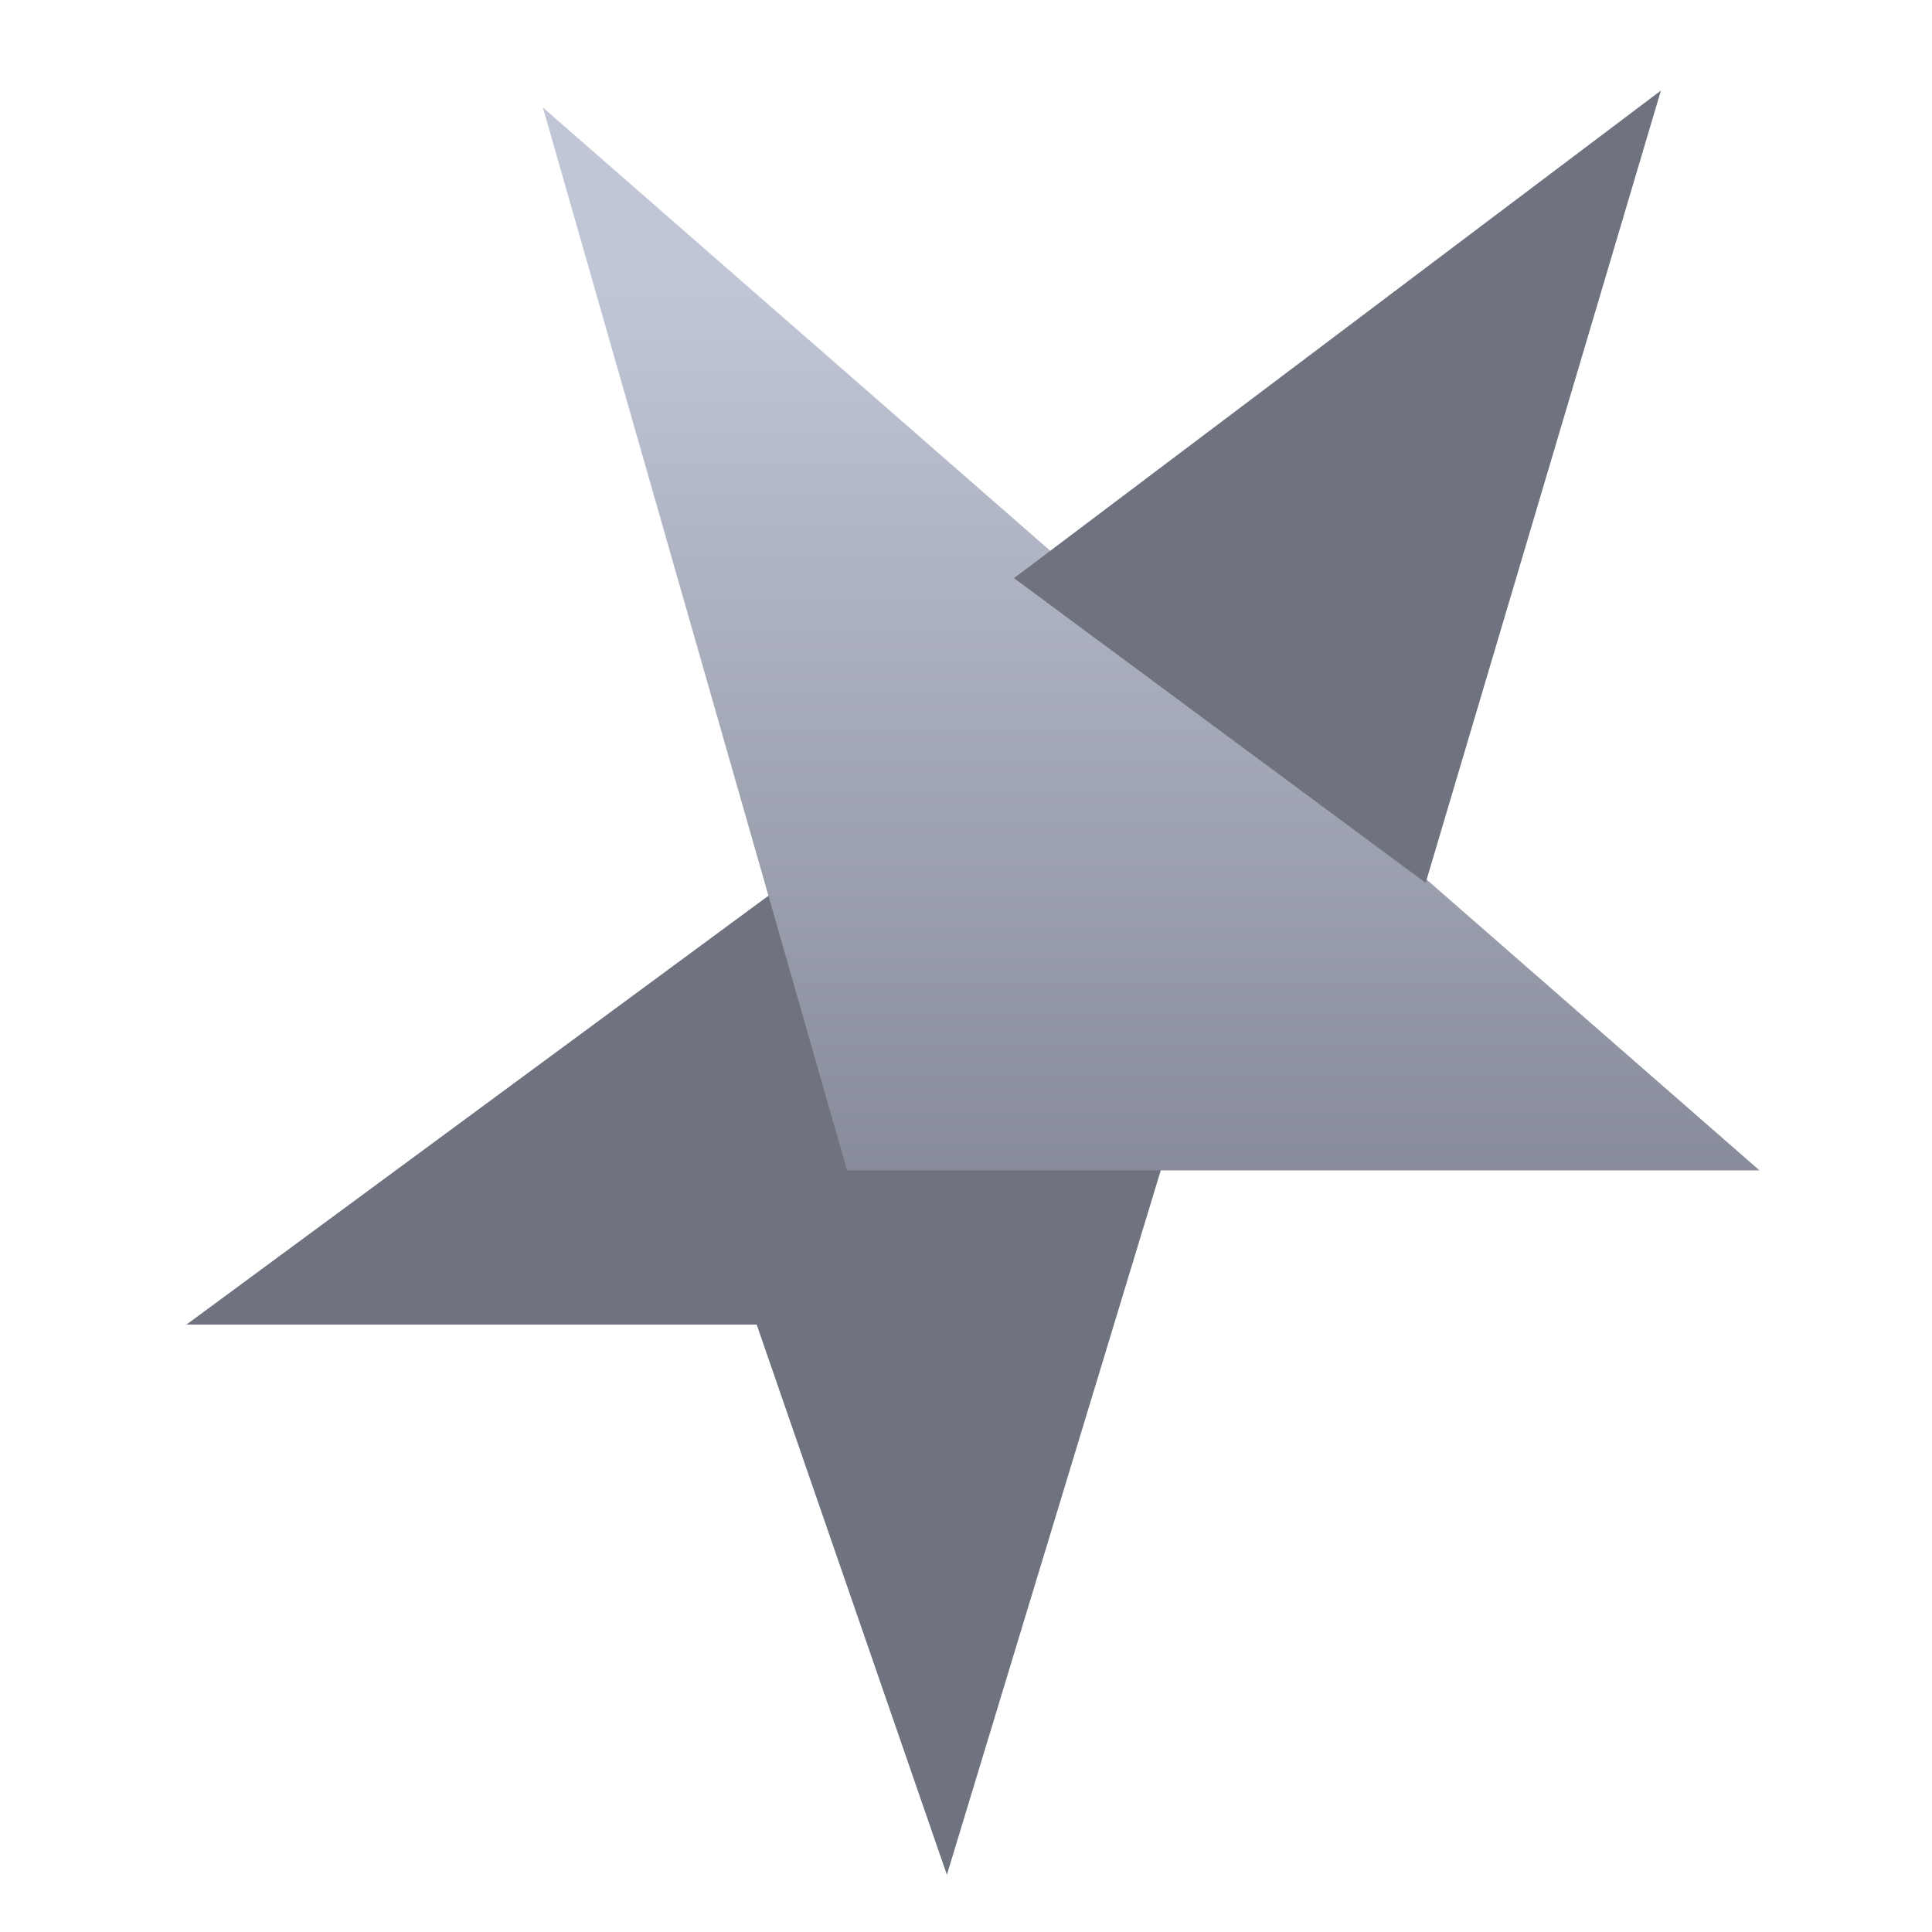 <svg xmlns="http://www.w3.org/2000/svg" xmlns:xlink="http://www.w3.org/1999/xlink" width="64" height="64" viewBox="0 0 64 64" version="1.1"><defs><linearGradient id="linear0" gradientUnits="userSpaceOnUse" x1="0" y1="0" x2="0" y2="1" gradientTransform="matrix(64.397,0,0,41.767,3.201,9.529)"><stop offset="0" style="stop-color:#c1c6d6;stop-opacity:1;"/><stop offset="1" style="stop-color:#6f7380;stop-opacity:1;"/></linearGradient></defs><g id="surface1"><path style=" stroke:none;fill-rule:nonzero;fill:#6f7380;fill-opacity:1;" d="M 6.176 43.879 L 25.965 29.297 L 38.562 38.406 L 31.367 62.105 L 25.066 43.879 Z M 6.176 43.879 "/><path style=" stroke:none;fill-rule:nonzero;fill:url(#linear0);" d="M 17.984 3.562 L 58.285 38.77 L 28.059 38.77 Z M 17.984 3.562 "/><path style=" stroke:none;fill-rule:nonzero;fill:#6f7380;fill-opacity:1;" d="M 33.59 19.152 L 55.02 3 L 47.227 29.246 Z M 33.59 19.152 "/></g></svg>
